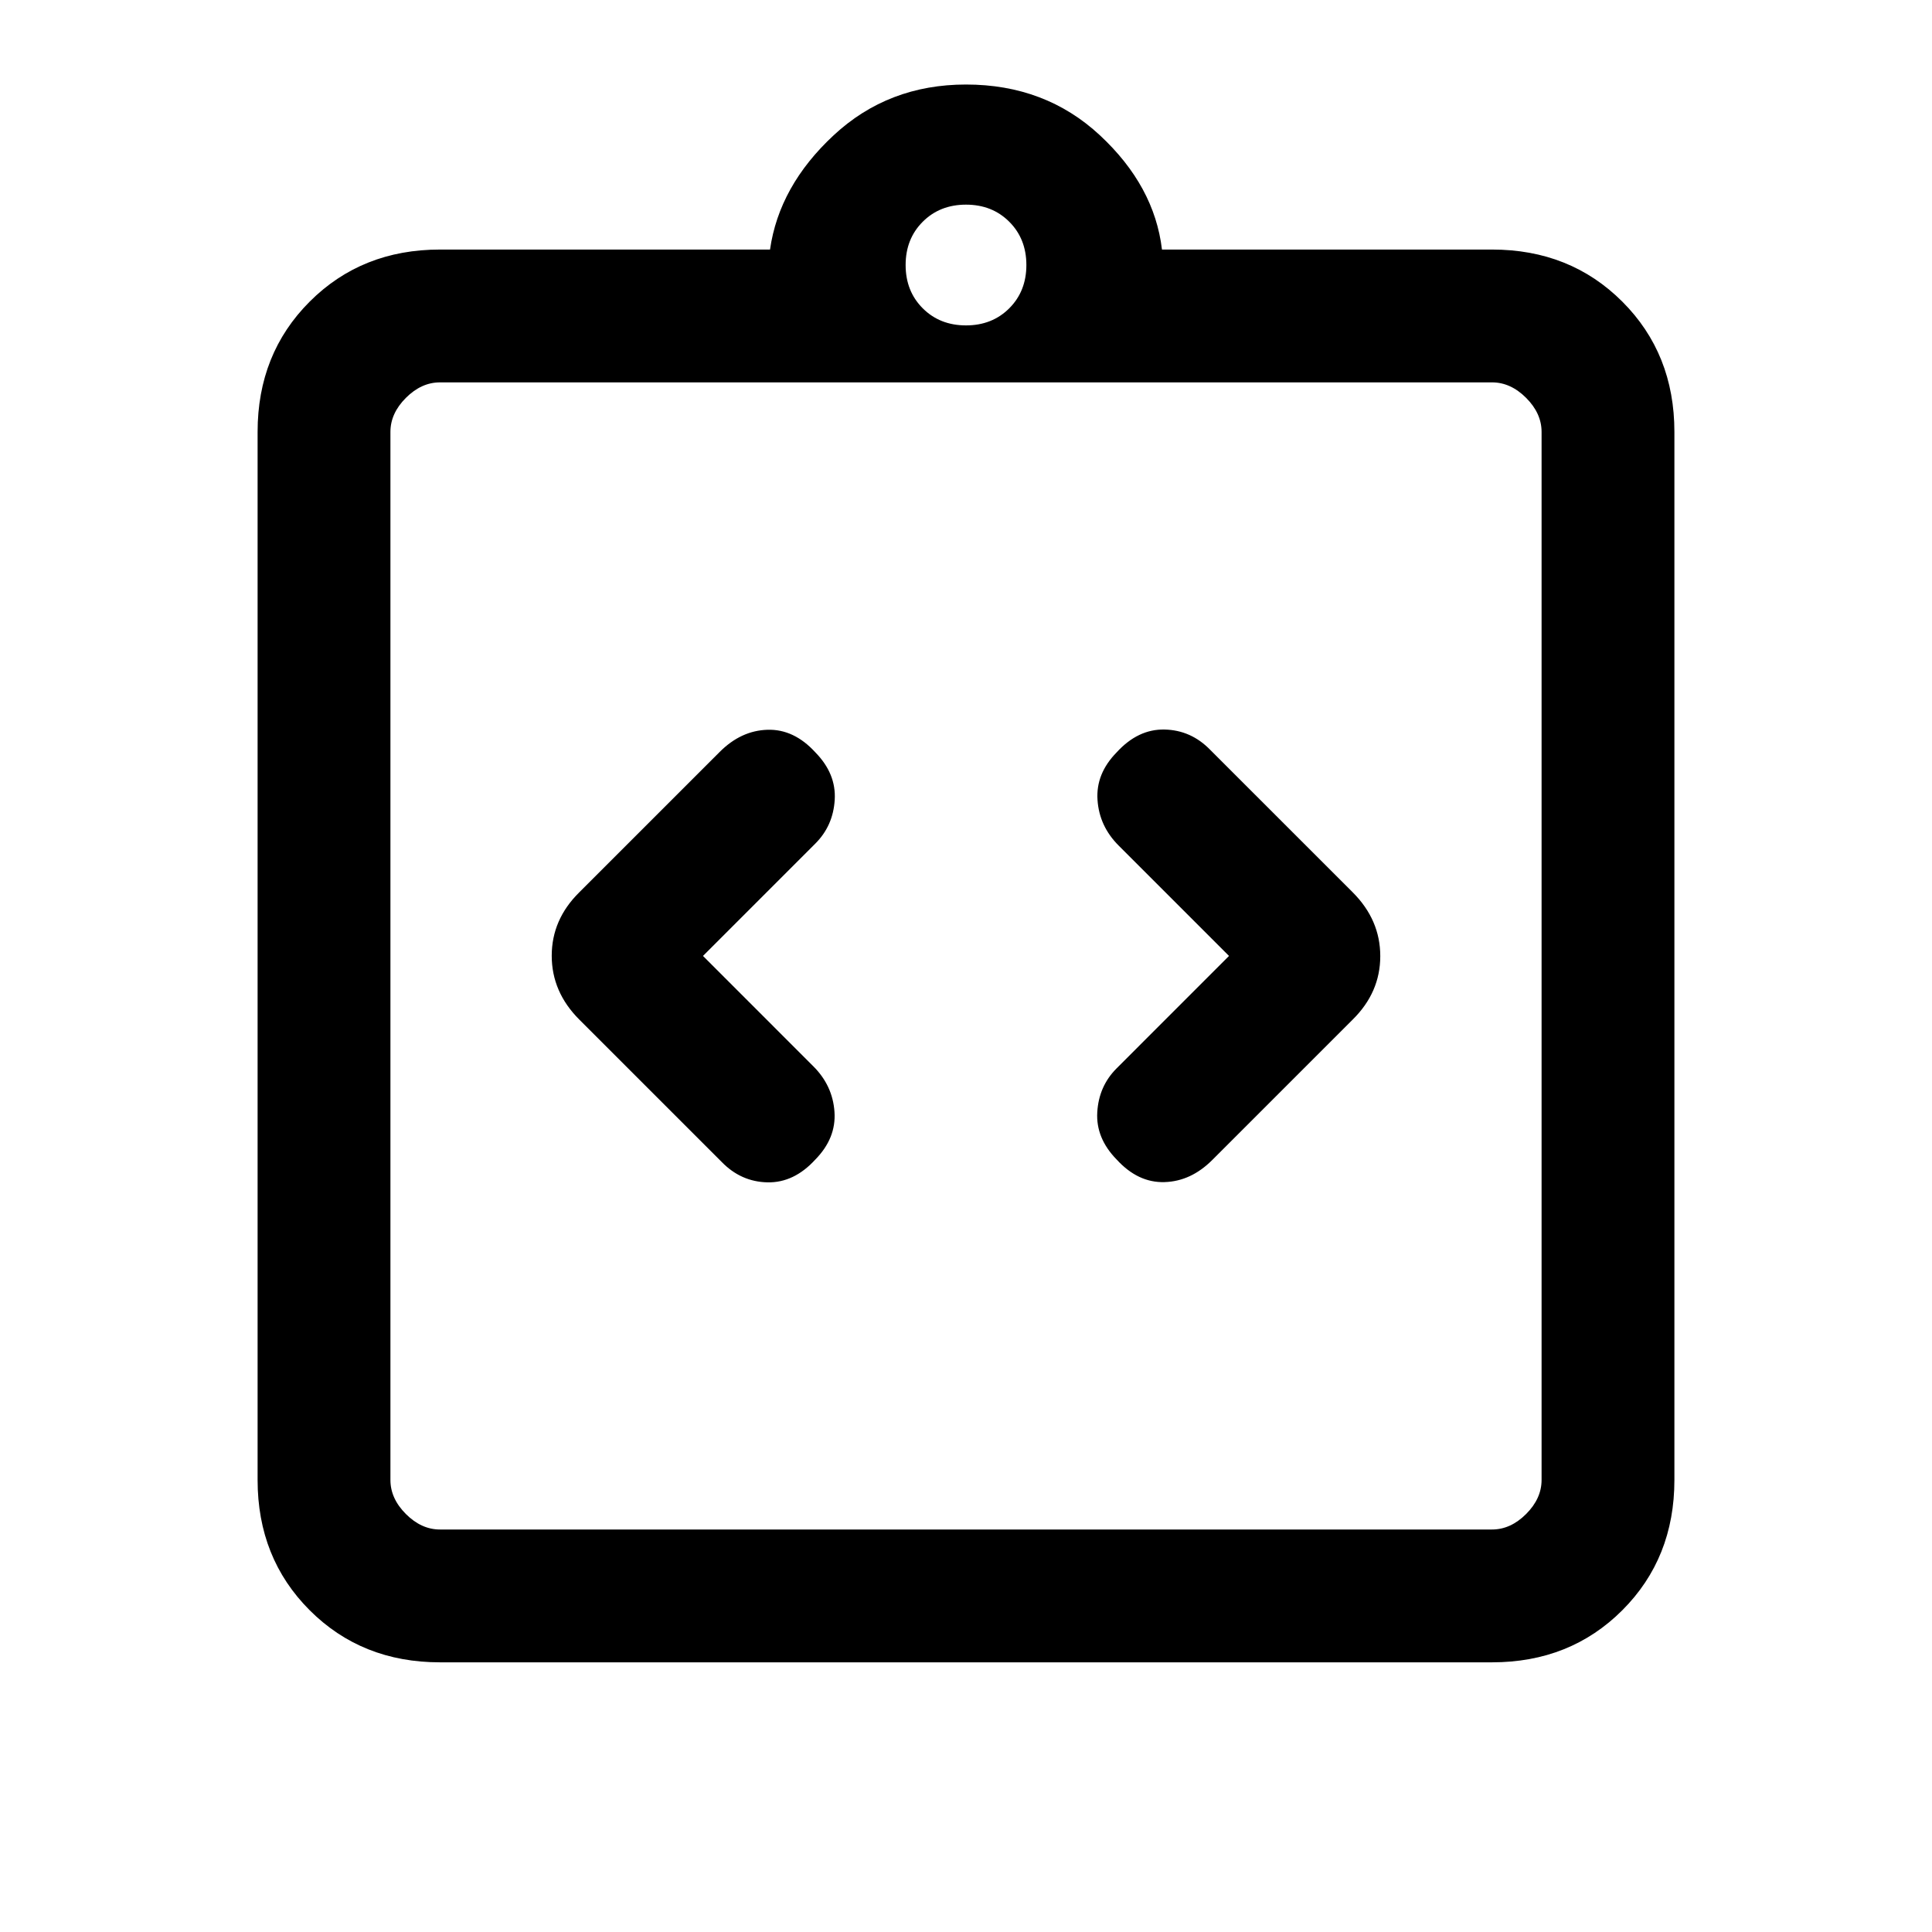 <svg xmlns="http://www.w3.org/2000/svg" height="24" viewBox="0 -960 960 960" width="24"><path d="m349.31-485 55.84-55.85q8.85-8.84 9.62-21.77.77-12.92-9.62-23.53-10.61-11.62-23.77-11.23-13.15.38-23.76 11l-69.77 69.76q-13.7 13.52-13.7 31.53t13.7 31.71l70.77 70.76q9.57 9.85 22.75 10.12 13.17.27 23.78-11.35 10.39-10.61 9.5-23.65-.88-13.04-10.5-22.65L349.31-485Zm261.38 0-55.84 55.85q-8.85 8.84-9.62 21.77-.77 12.92 9.62 23.53 10.61 11.62 23.77 11.23 13.15-.38 23.76-11l69.77-69.76q13.7-13.52 13.7-31.53t-13.7-31.71l-70.77-70.76q-9.57-9.85-22.75-10.12-13.17-.27-23.78 11.35-10.39 10.61-9.5 23.65.88 13.04 10.5 22.65L610.69-485ZM218.62-134q-38.85 0-64.74-25.88Q128-185.77 128-224.62v-520.76q0-38.85 25.88-64.74Q179.77-836 218.62-836h164q4.53-31.62 31.65-56.81Q441.38-918 480-918q39.38 0 66.5 25.19 27.12 25.19 30.88 56.81h164q38.85 0 64.74 25.88Q832-784.23 832-745.38v520.76q0 38.85-25.88 64.74Q780.23-134 741.38-134H218.62Zm0-66h522.76q9.24 0 16.93-7.69 7.69-7.69 7.69-16.93v-520.76q0-9.24-7.69-16.93-7.69-7.69-16.93-7.69H218.62q-9.24 0-16.93 7.69-7.69 7.69-7.69 16.93v520.76q0 9.24 7.69 16.93 7.69 7.69 16.93 7.69ZM480-798.31q13 0 21.5-8.5t8.5-21.5q0-13-8.5-21.5t-21.5-8.5q-13 0-21.5 8.5t-8.5 21.5q0 13 8.5 21.5t21.5 8.5ZM194-200v-570 570Z"/></svg>